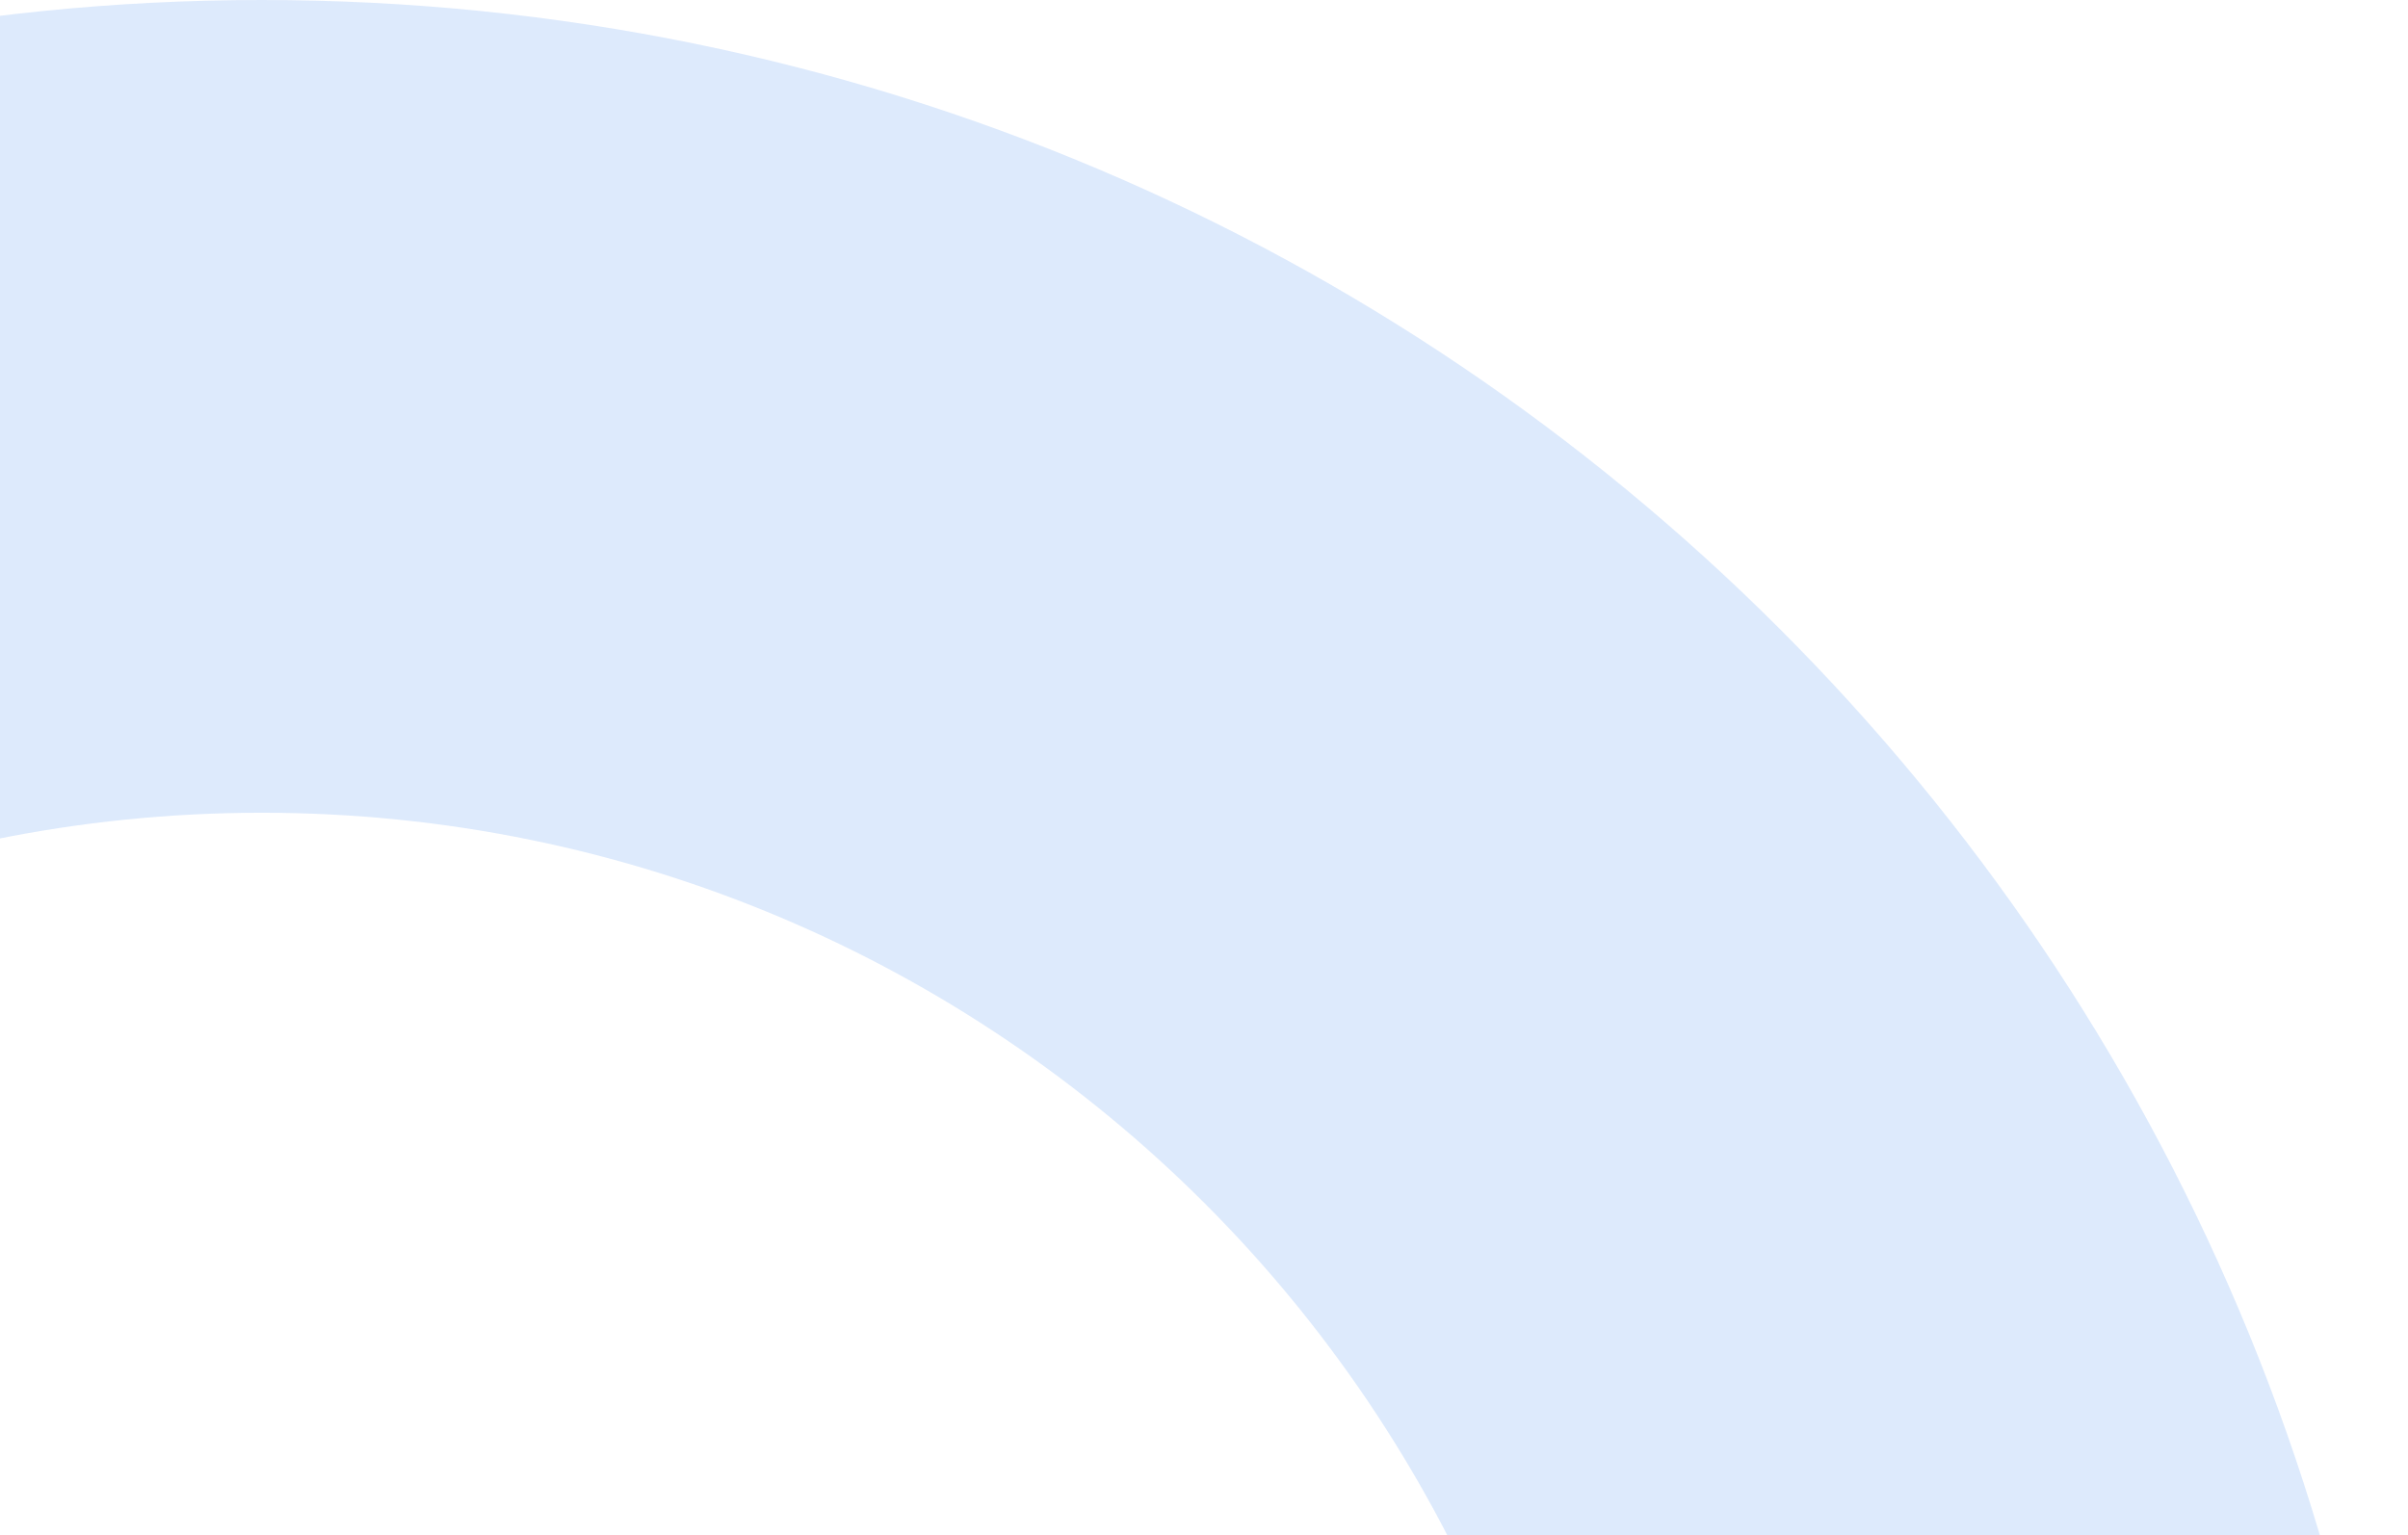 <svg width="69" height="44" viewBox="0 0 69 44" fill="none" xmlns="http://www.w3.org/2000/svg">
<path d="M69 61.5C69 95.466 41.465 123 7.5 123C-26.465 123 -54 95.466 -54 61.5C-54 27.535 -26.465 0 7.5 0C41.465 0 69 27.535 69 61.5ZM-30.706 61.5C-30.706 82.601 -13.601 99.706 7.5 99.706C28.601 99.706 45.706 82.601 45.706 61.5C45.706 40.399 28.601 23.294 7.5 23.294C-13.601 23.294 -30.706 40.399 -30.706 61.5Z" fill="#68A0F4" fill-opacity="0.22"/>
</svg>

